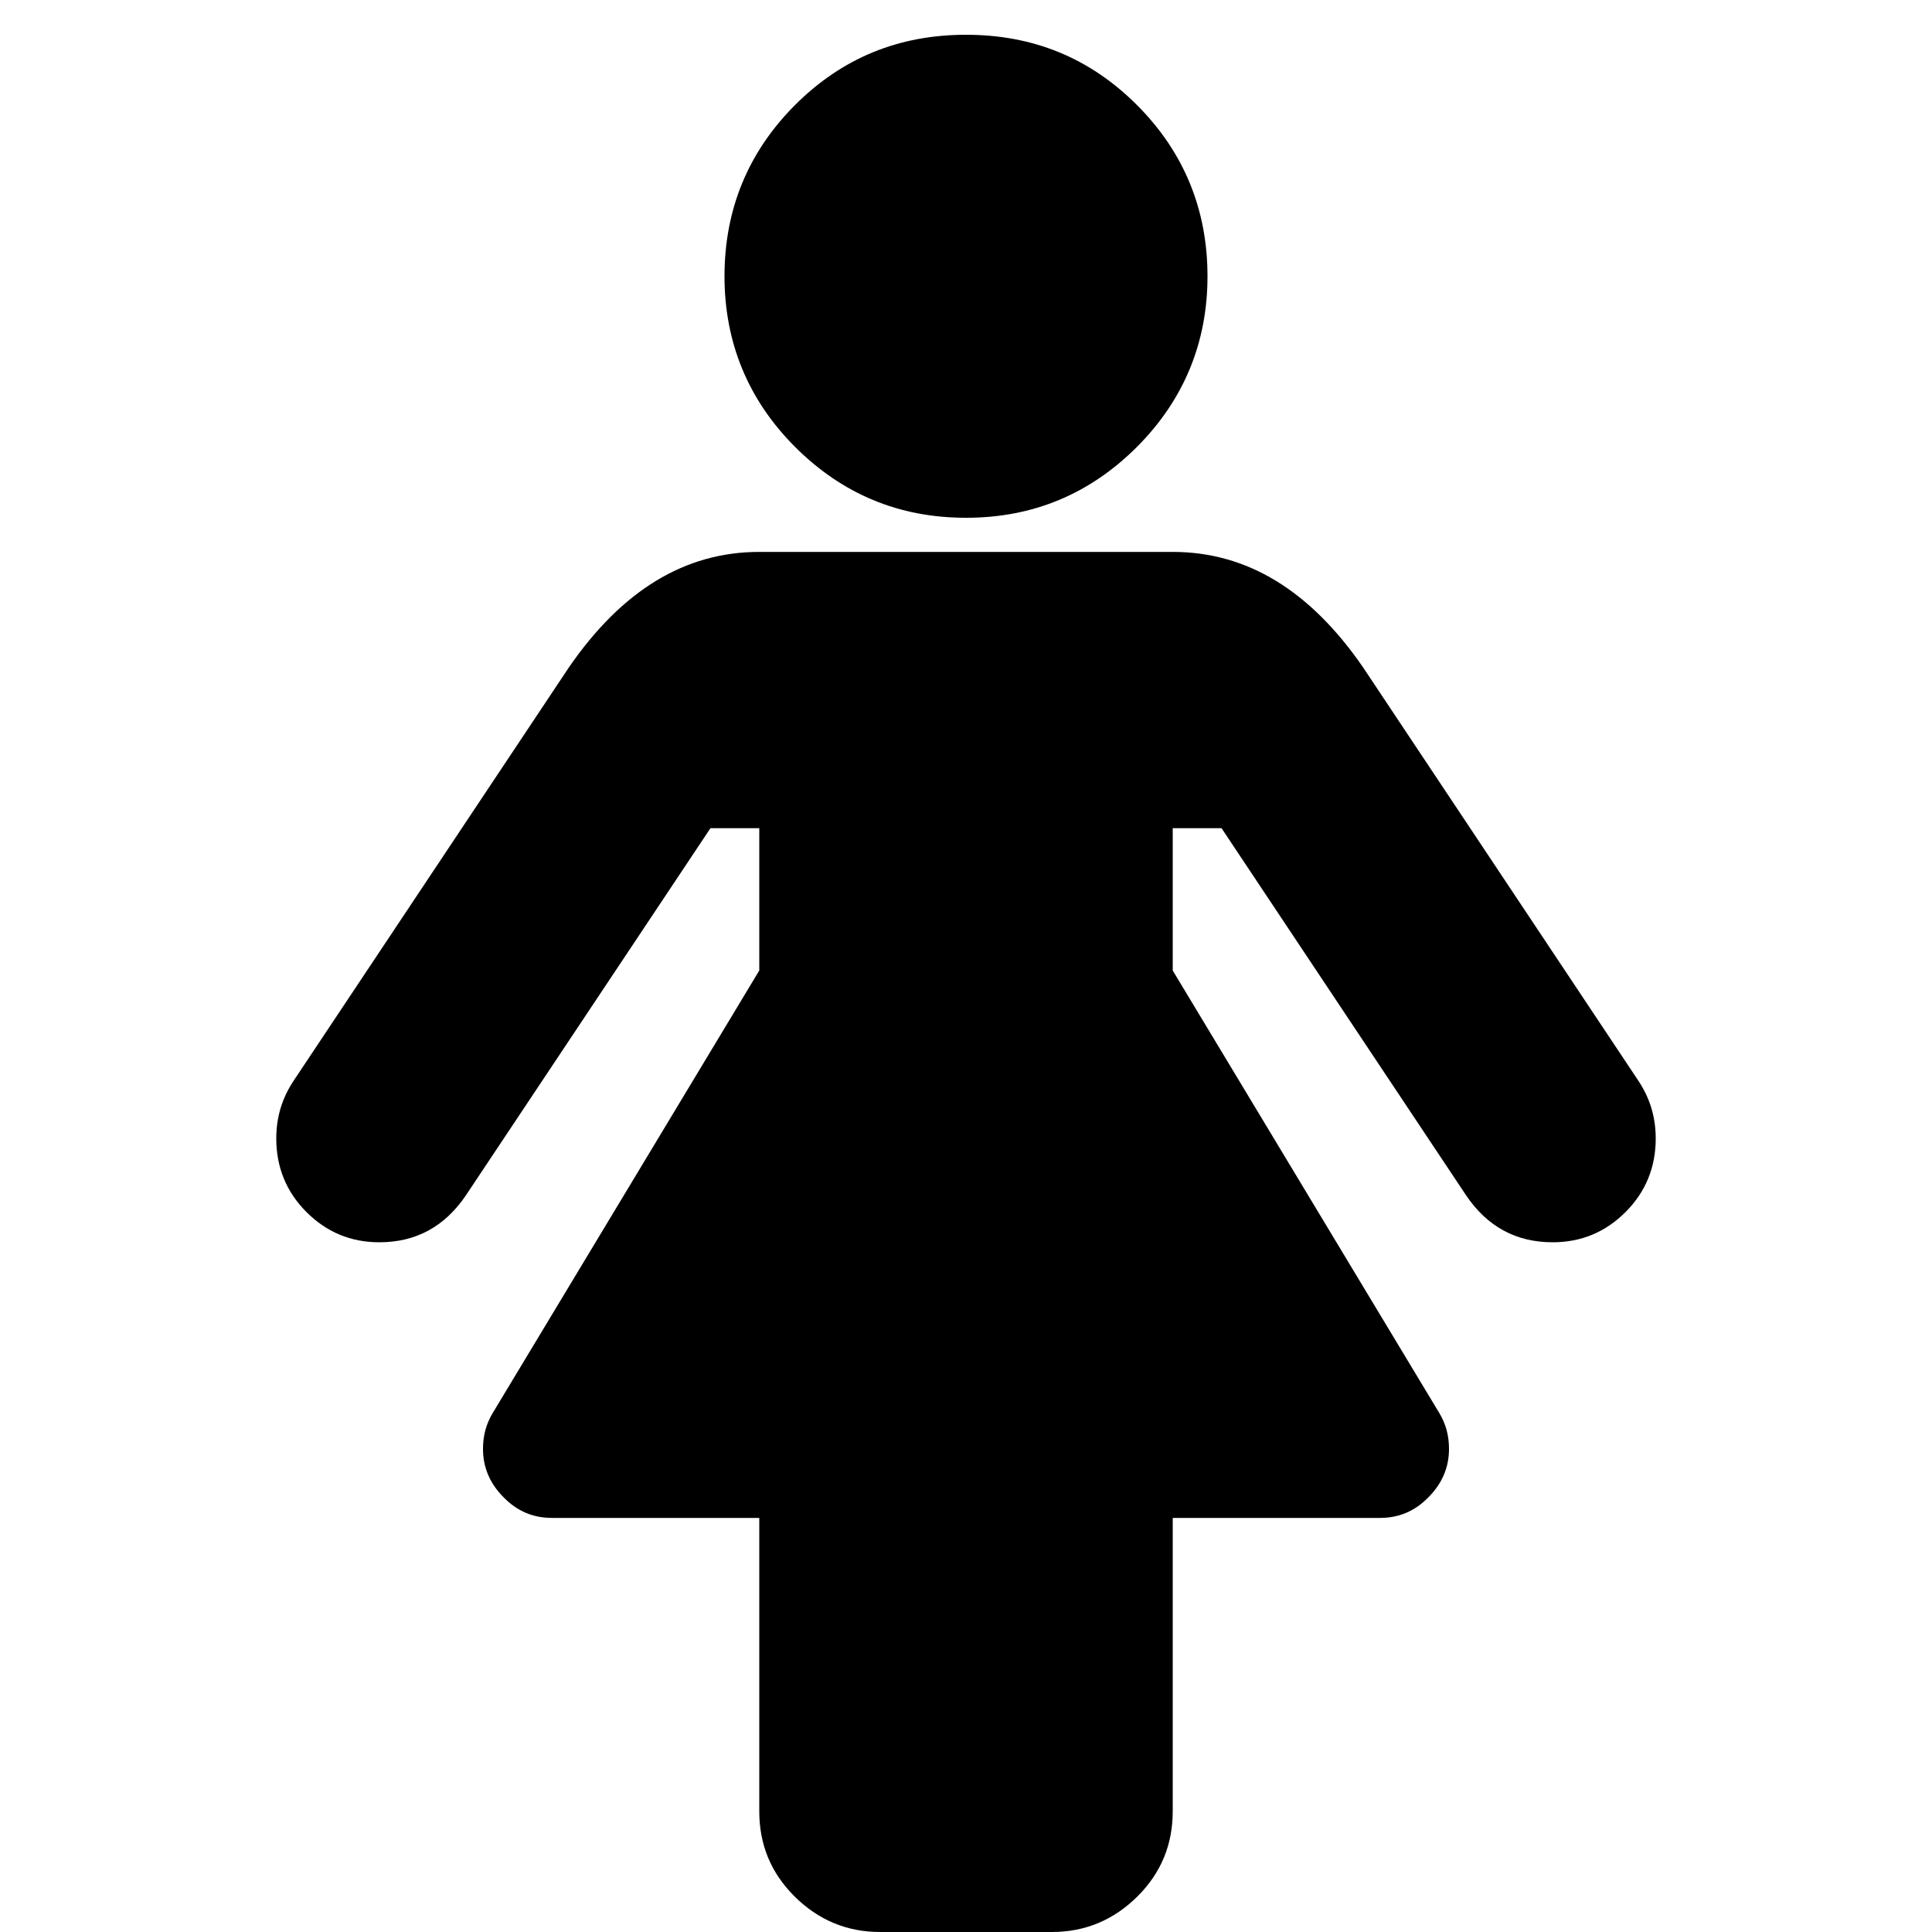 <?xml version="1.0" encoding="UTF-8" standalone="yes"?>
<svg xmlns="http://www.w3.org/2000/svg" xmlns:xlink="http://www.w3.org/1999/xlink" width="20px" height="20px" viewBox="0 0 15 15" version="1.1">
  <g id="surface1">
    <path style=" stroke:none;fill-rule:nonzero;fill:rgb(0%,0%,0%);fill-opacity:1;" d="M 12.855 8.84 C 12.855 9.062 12.777 9.254 12.621 9.41 C 12.465 9.566 12.277 9.645 12.055 9.645 C 11.77 9.645 11.547 9.523 11.383 9.281 L 9.484 6.43 L 9.105 6.43 L 9.105 7.535 L 11.176 10.973 C 11.227 11.059 11.25 11.148 11.25 11.25 C 11.25 11.395 11.195 11.52 11.09 11.625 C 10.984 11.734 10.859 11.785 10.715 11.785 L 9.105 11.785 L 9.105 14.062 C 9.105 14.32 9.016 14.539 8.832 14.723 C 8.648 14.906 8.426 15 8.168 15 L 6.832 15 C 6.574 15 6.352 14.906 6.168 14.723 C 5.984 14.539 5.895 14.32 5.895 14.062 L 5.895 11.785 L 4.285 11.785 C 4.141 11.785 4.016 11.734 3.91 11.625 C 3.805 11.52 3.75 11.395 3.75 11.25 C 3.75 11.148 3.773 11.059 3.824 10.973 L 5.895 7.535 L 5.895 6.43 L 5.516 6.43 L 3.617 9.281 C 3.453 9.523 3.23 9.645 2.945 9.645 C 2.723 9.645 2.535 9.566 2.379 9.41 C 2.223 9.254 2.145 9.062 2.145 8.84 C 2.145 8.676 2.188 8.531 2.277 8.395 L 4.418 5.18 C 4.828 4.586 5.316 4.285 5.895 4.285 L 9.105 4.285 C 9.684 4.285 10.172 4.586 10.582 5.18 L 12.723 8.395 C 12.812 8.531 12.855 8.676 12.855 8.84 Z M 9.375 2.145 C 9.375 2.66 9.191 3.105 8.828 3.469 C 8.461 3.836 8.02 4.02 7.5 4.02 C 6.98 4.02 6.539 3.836 6.172 3.469 C 5.809 3.105 5.625 2.66 5.625 2.145 C 5.625 1.625 5.809 1.18 6.172 0.816 C 6.539 0.449 6.98 0.27 7.5 0.27 C 8.02 0.27 8.461 0.449 8.828 0.816 C 9.191 1.18 9.375 1.625 9.375 2.145 Z M 9.375 2.145 "/>
  </g>
</svg>